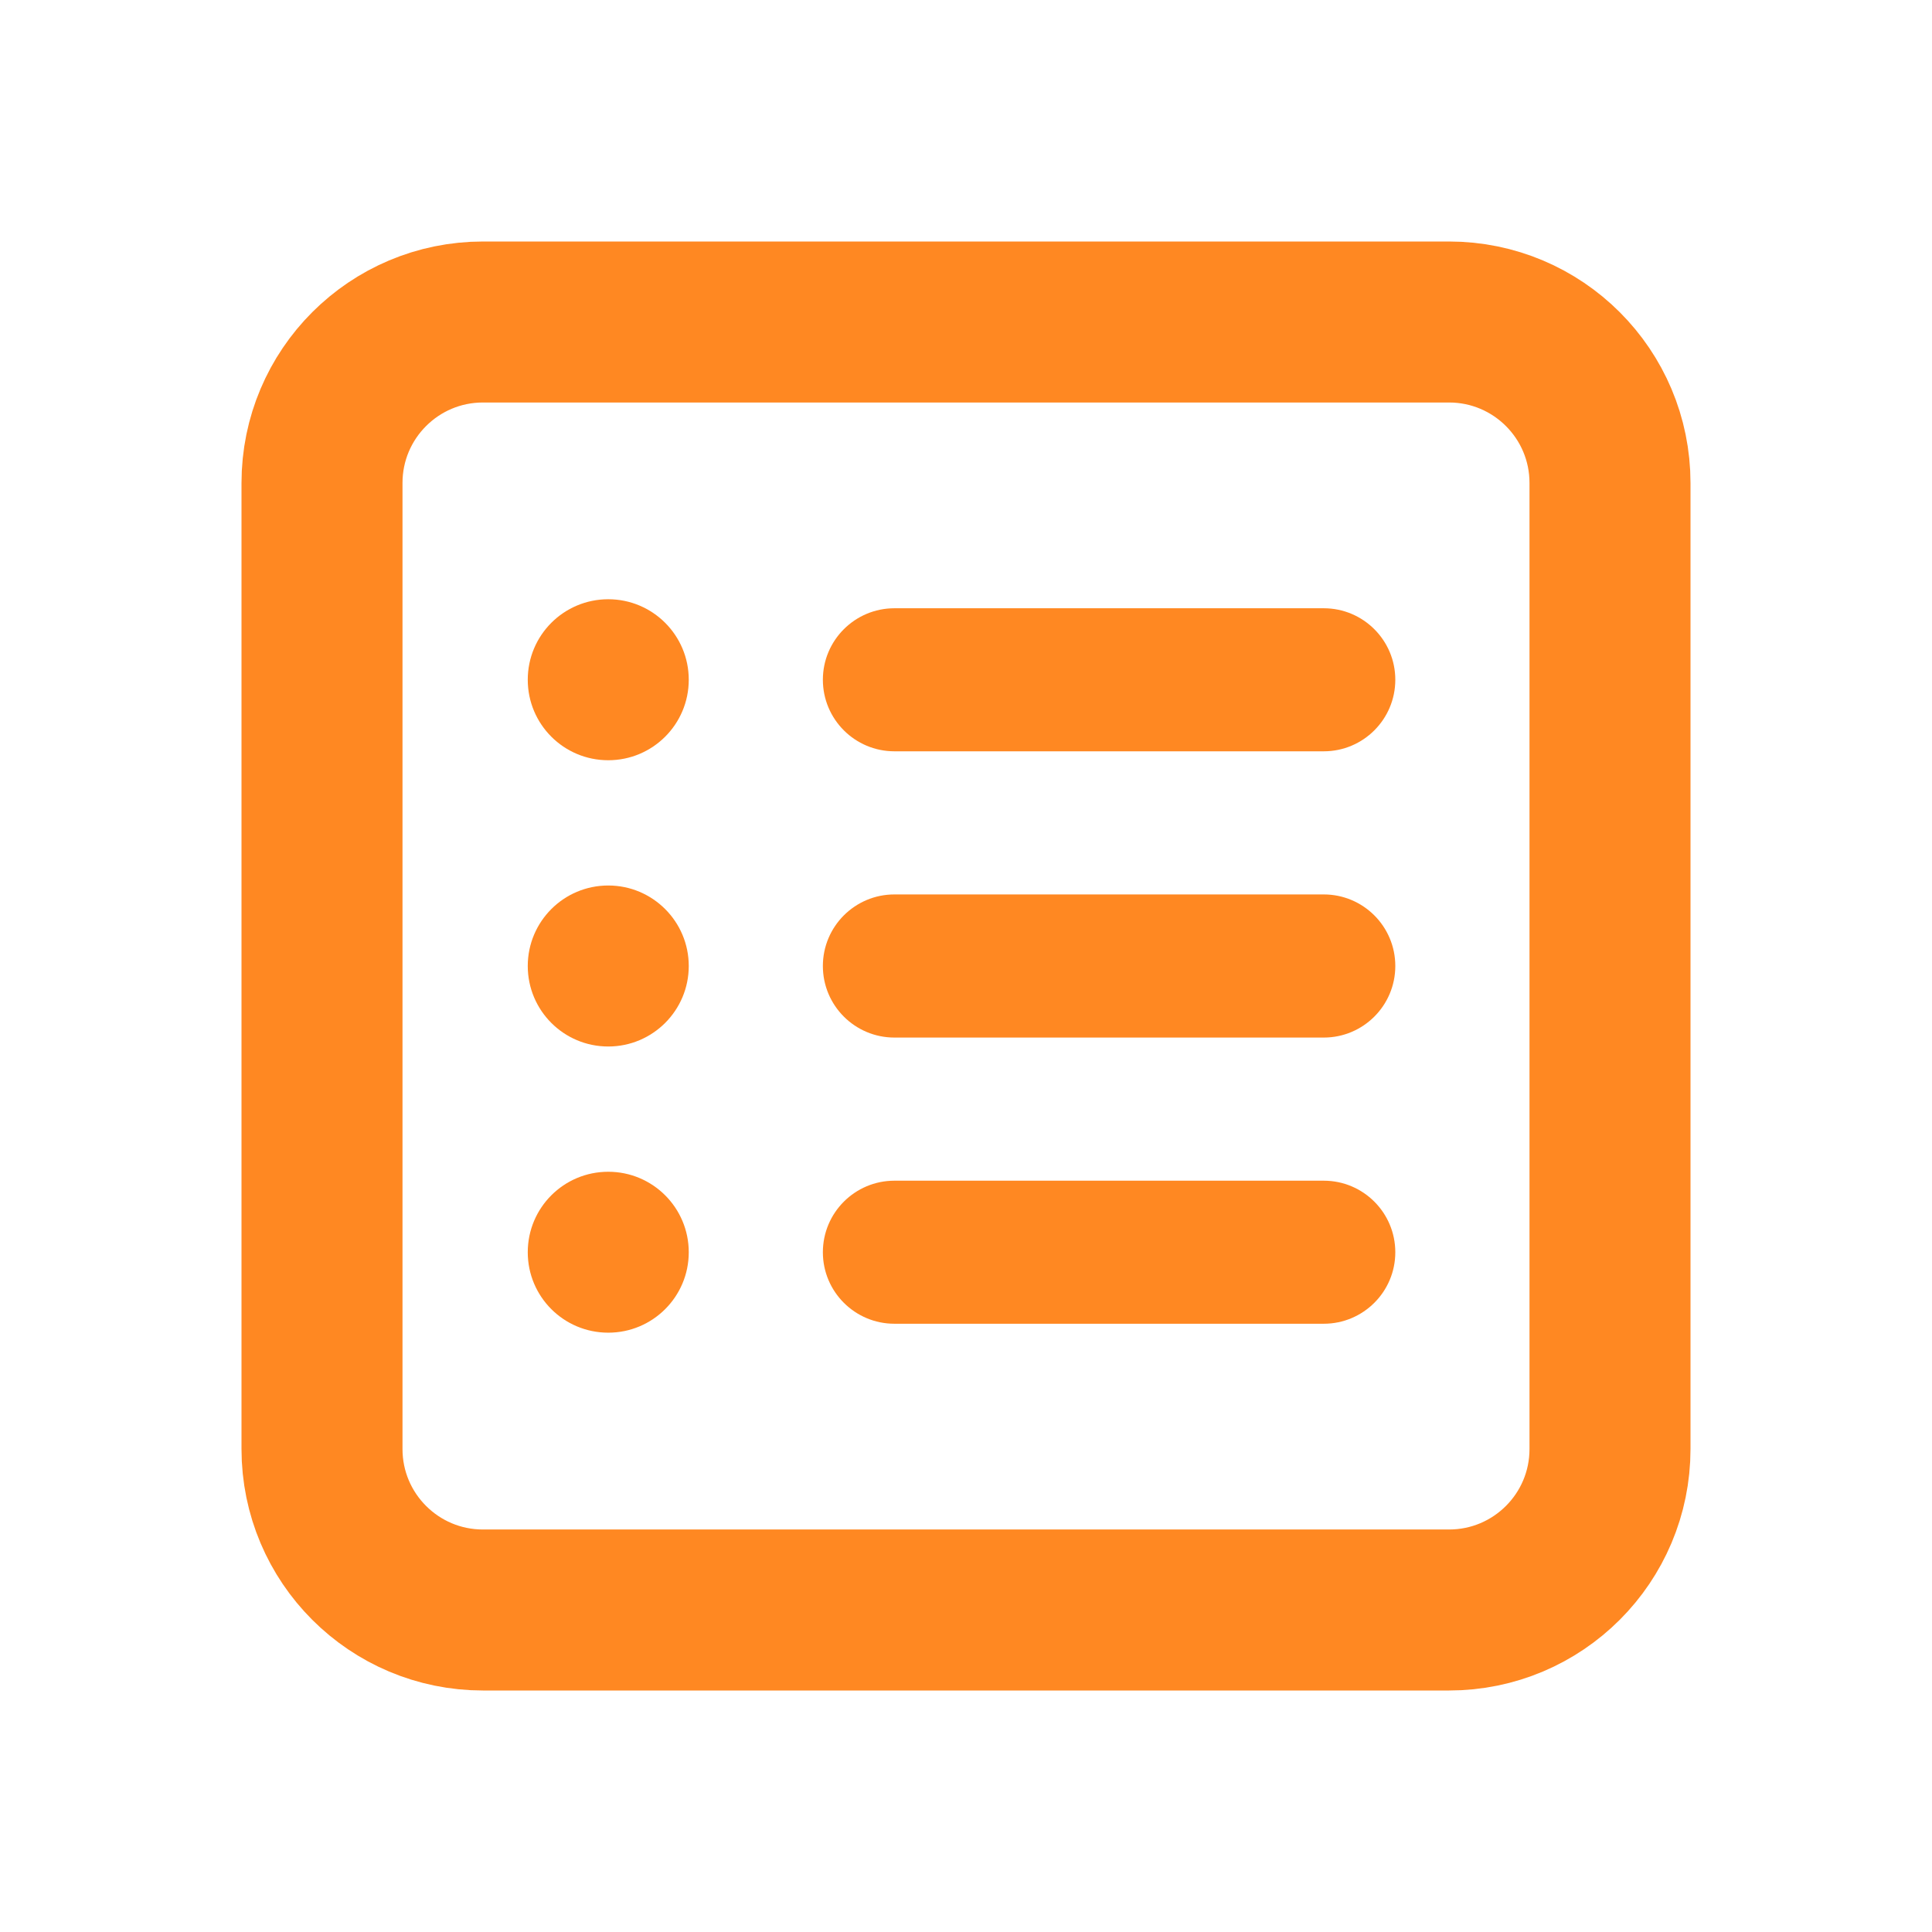<svg width="24" height="24" viewBox="0 0 24 24" fill="none" xmlns="http://www.w3.org/2000/svg">
<path d="M7.556 13C8.108 13 8.556 12.552 8.556 12C8.556 11.448 8.108 11 7.556 11C7.003 11 6.556 11.448 6.556 12C6.556 12.552 7.003 13 7.556 13Z" fill="#FF8822"/>
<path d="M7.556 16.555C8.108 16.555 8.556 16.108 8.556 15.556C8.556 15.003 8.108 14.556 7.556 14.556C7.003 14.556 6.556 15.003 6.556 15.556C6.556 16.108 7.003 16.555 7.556 16.555Z" fill="#FF8822"/>
<path d="M7.556 9.444C8.108 9.444 8.556 8.997 8.556 8.444C8.556 7.892 8.108 7.444 7.556 7.444C7.003 7.444 6.556 7.892 6.556 8.444C6.556 8.997 7.003 9.444 7.556 9.444Z" fill="#FF8822"/>
<path d="M16.444 7.556H11.111C10.62 7.556 10.222 7.954 10.222 8.444C10.222 8.935 10.62 9.333 11.111 9.333H16.444C16.935 9.333 17.333 8.935 17.333 8.444C17.333 7.954 16.935 7.556 16.444 7.556Z" fill="#FF8822"/>
<path d="M16.444 11.111H11.111C10.62 11.111 10.222 11.509 10.222 12C10.222 12.491 10.62 12.889 11.111 12.889H16.444C16.935 12.889 17.333 12.491 17.333 12C17.333 11.509 16.935 11.111 16.444 11.111Z" fill="#FF8822"/>
<path d="M16.444 14.667H11.111C10.62 14.667 10.222 15.065 10.222 15.556C10.222 16.046 10.62 16.444 11.111 16.444H16.444C16.935 16.444 17.333 16.046 17.333 15.556C17.333 15.065 16.935 14.667 16.444 14.667Z" fill="#FF8822"/>
<path d="M18 4H6C4.895 4 4 4.895 4 6V18C4 19.105 4.895 20 6 20H18C19.105 20 20 19.105 20 18V6C20 4.895 19.105 4 18 4Z" stroke="#FF8822" stroke-width="2" stroke-linecap="round" stroke-linejoin="round"/>
</svg>
